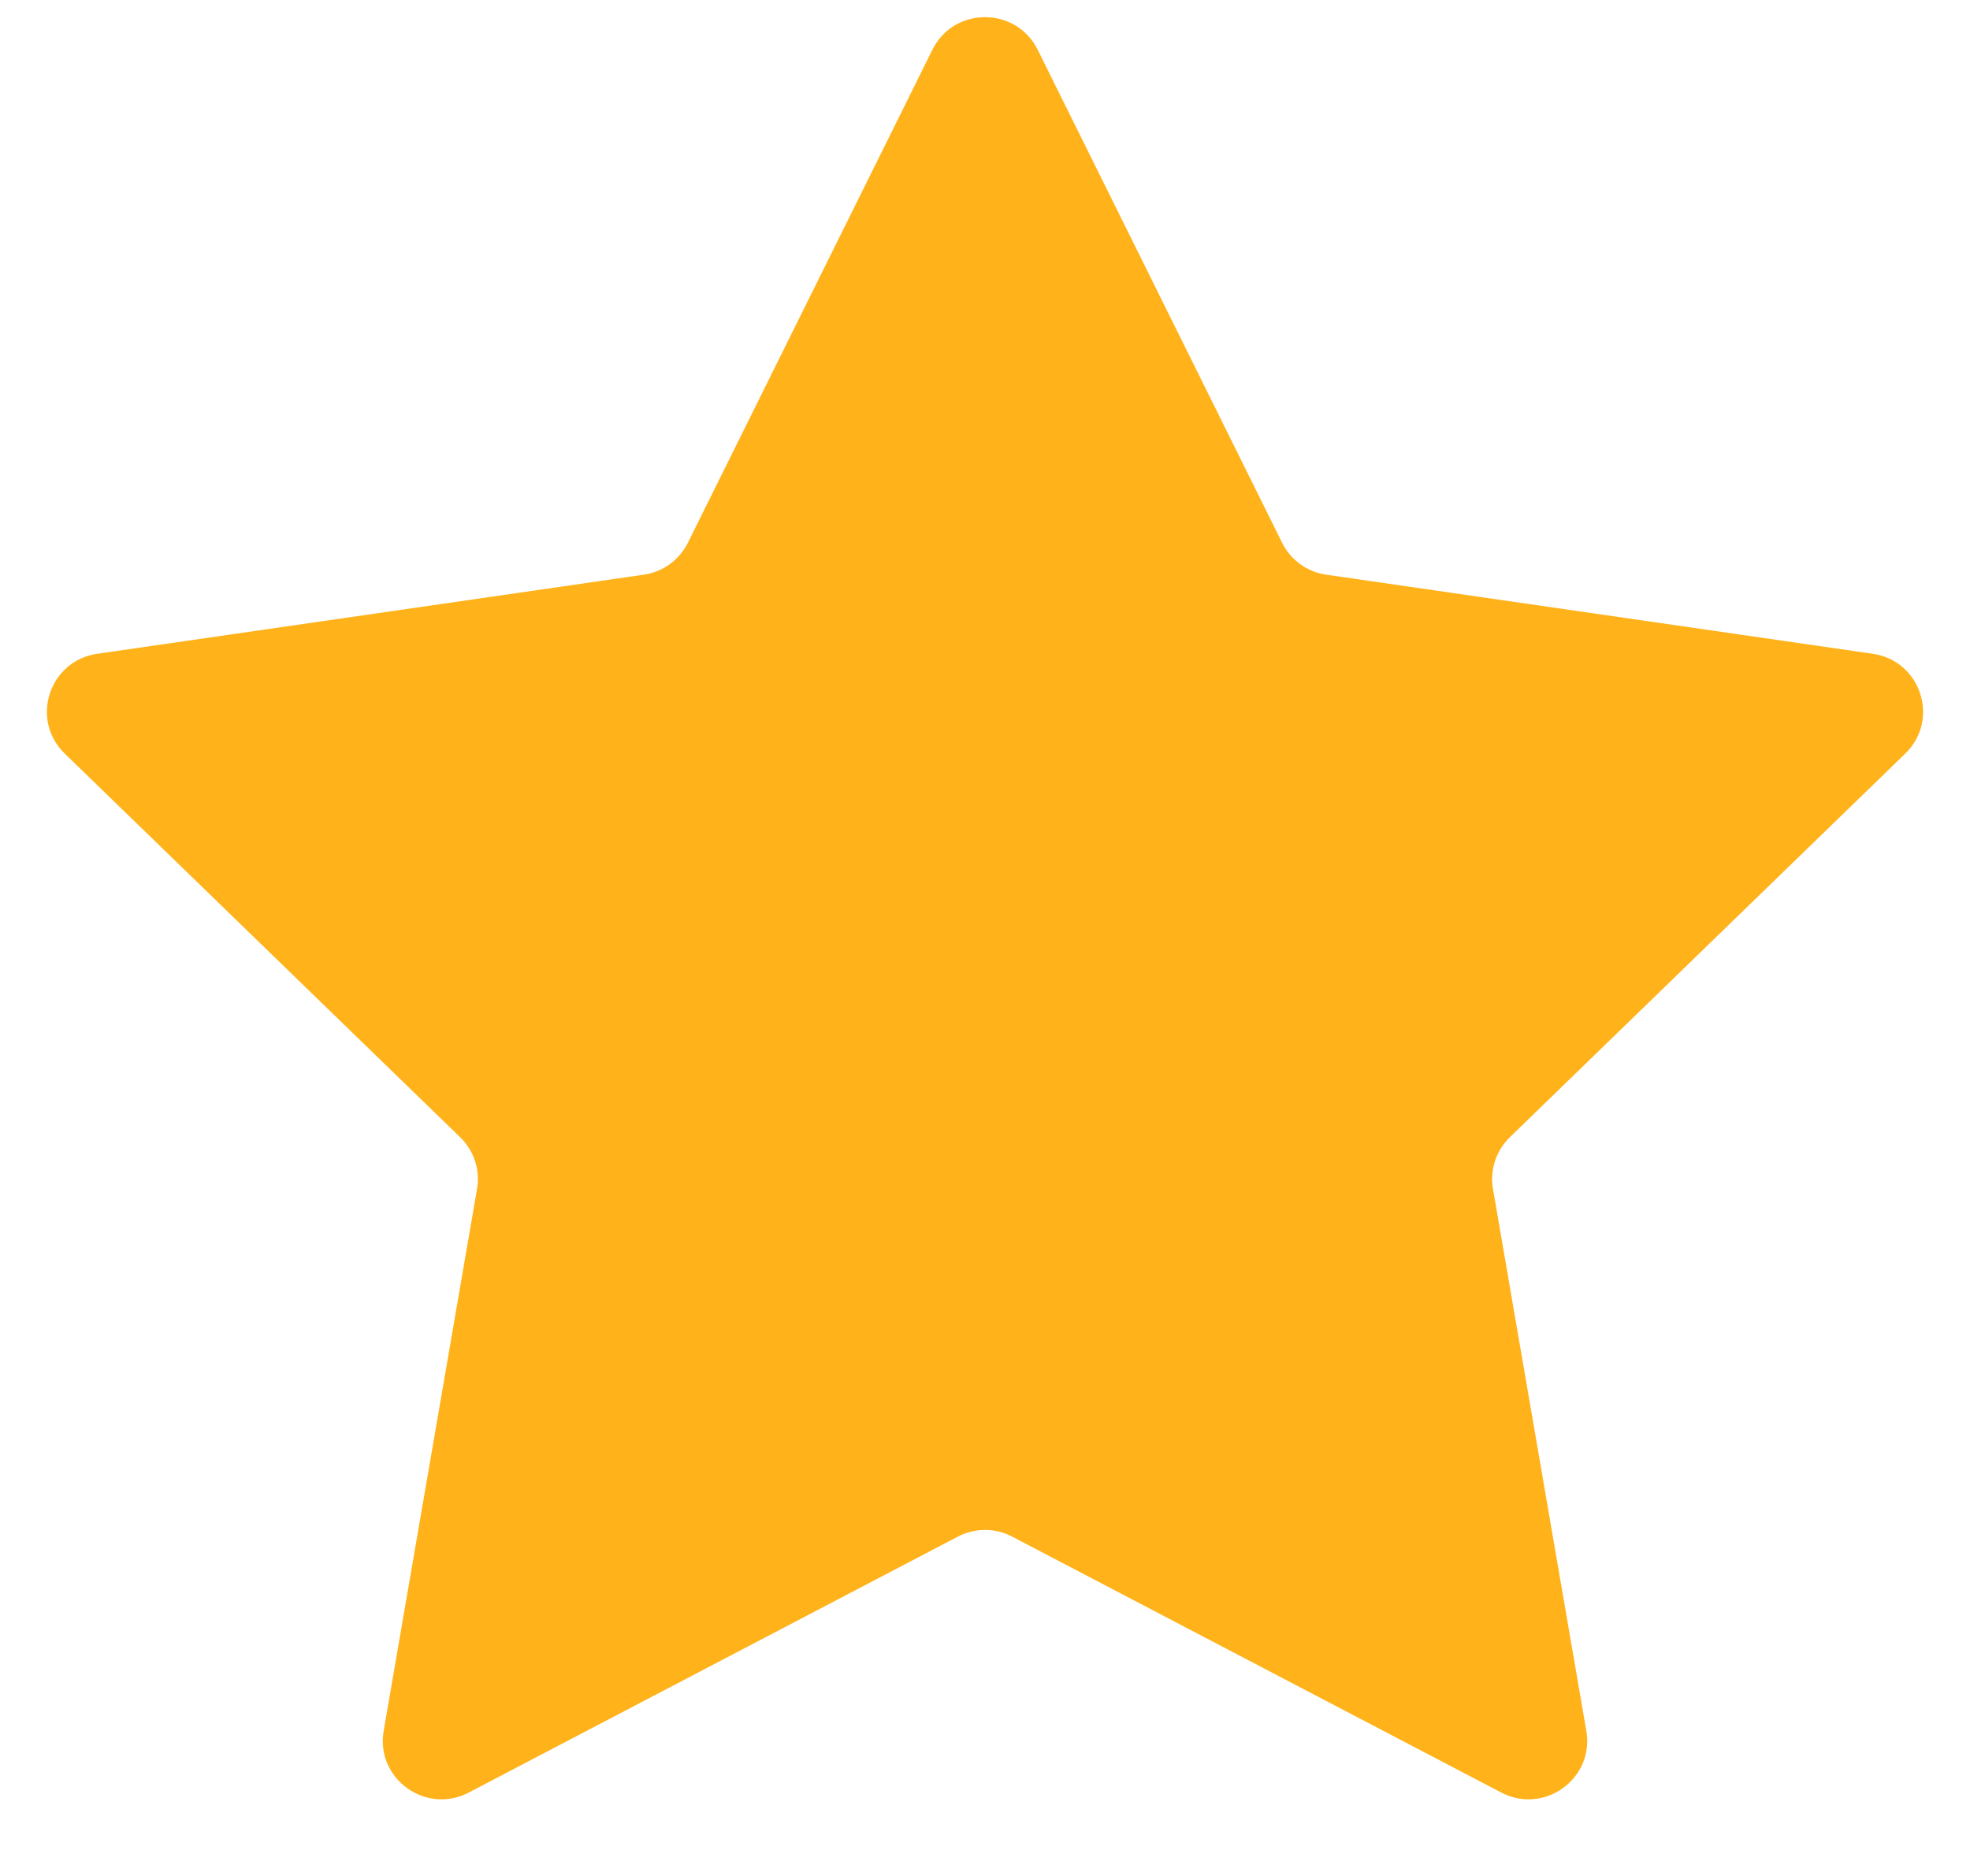 <svg width="21" height="20" viewBox="0 0 21 20" fill="none" xmlns="http://www.w3.org/2000/svg">
<path d="M9.939 0.531C10.168 0.067 10.832 0.067 11.062 0.531L13.667 5.786C13.758 5.97 13.934 6.098 14.138 6.127L19.963 6.97C20.477 7.044 20.682 7.673 20.31 8.034L16.095 12.124C15.947 12.268 15.88 12.474 15.915 12.676L16.91 18.453C16.998 18.962 16.461 19.351 16.002 19.11L10.791 16.383C10.609 16.287 10.391 16.287 10.209 16.383L4.998 19.11C4.539 19.351 4.002 18.962 4.09 18.453L5.085 12.676C5.12 12.474 5.053 12.268 4.905 12.124L0.69 8.034C0.318 7.673 0.523 7.044 1.037 6.97L6.862 6.127C7.066 6.098 7.242 5.97 7.333 5.786L9.939 0.531Z" fill="#FFB219"/>
</svg>
